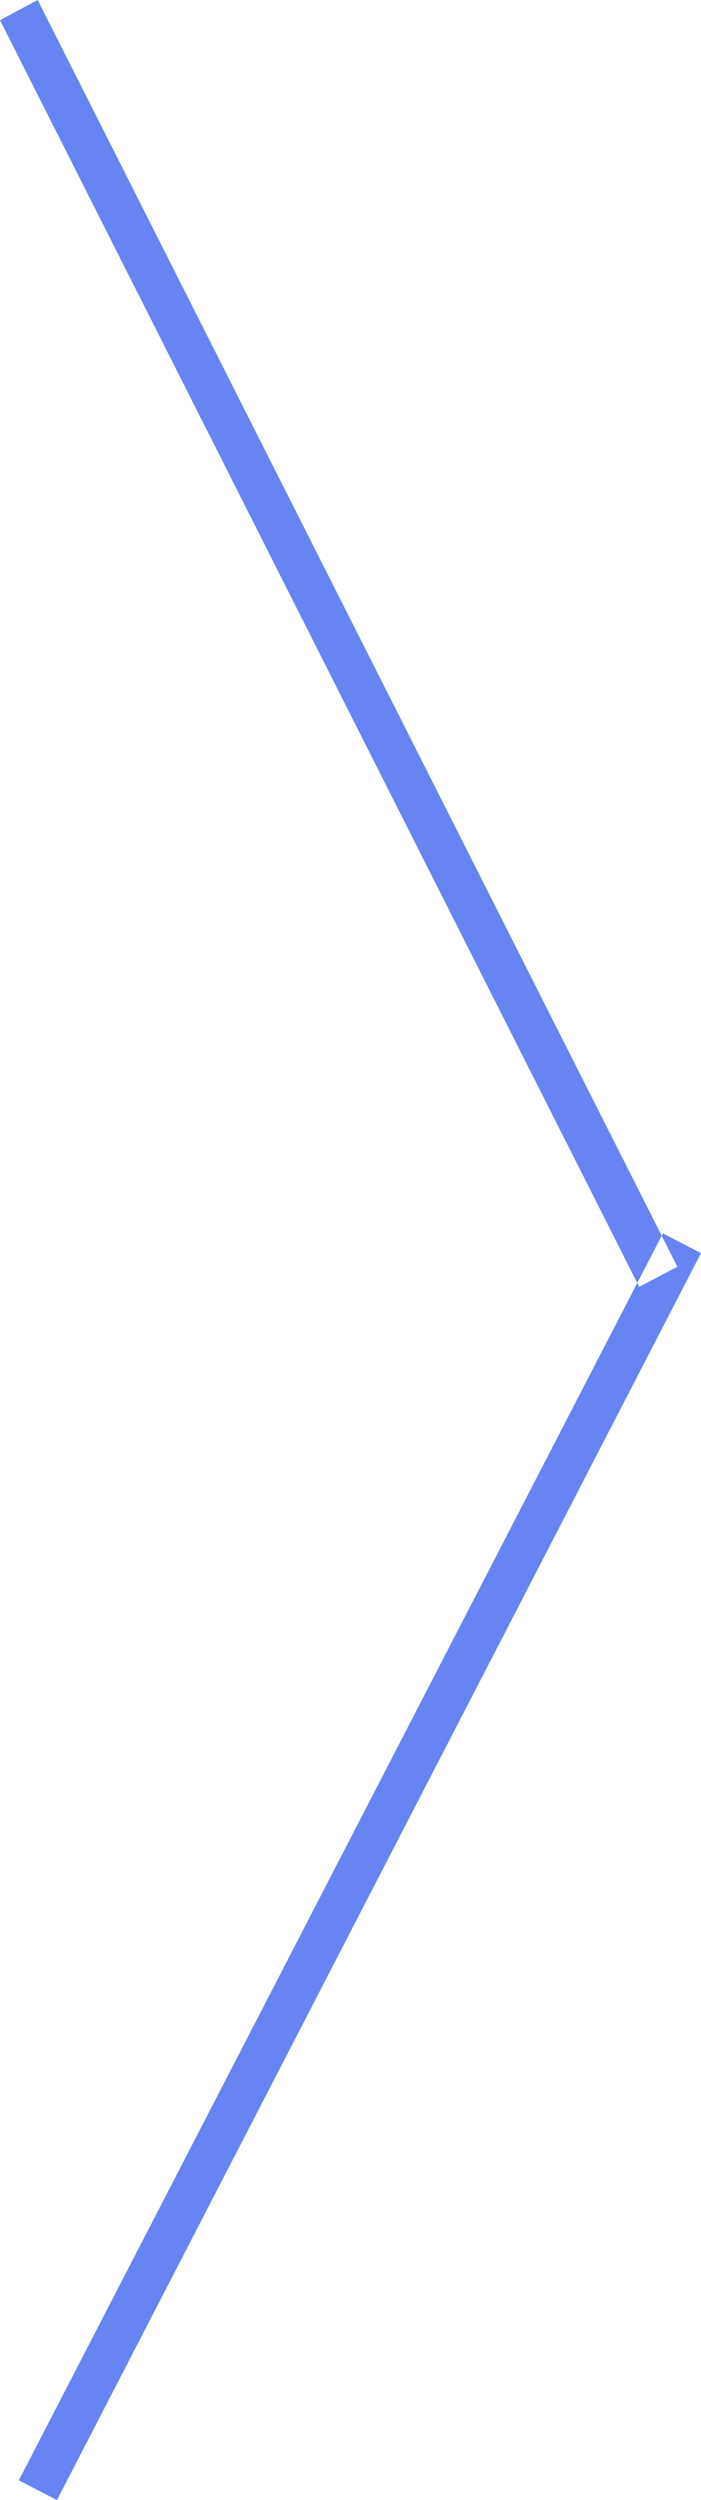<svg xmlns="http://www.w3.org/2000/svg" width="16" height="57" viewBox="0 0 16 57">
<defs>
    <style>
      .cls-1 {
        fill: #6684f2;
        fill-rule: evenodd;
      }
    </style>
  </defs>
  <path id="next" class="cls-1" d="M1529.86,3022l-0.86.46,14.59,28.88,0.87-.46-14.6-28.88m14.27,28.12,0.87,0.45L1530.3,3079l-0.87-.45,14.7-28.43" transform="translate(-1529 -3022)"/>
</svg>
